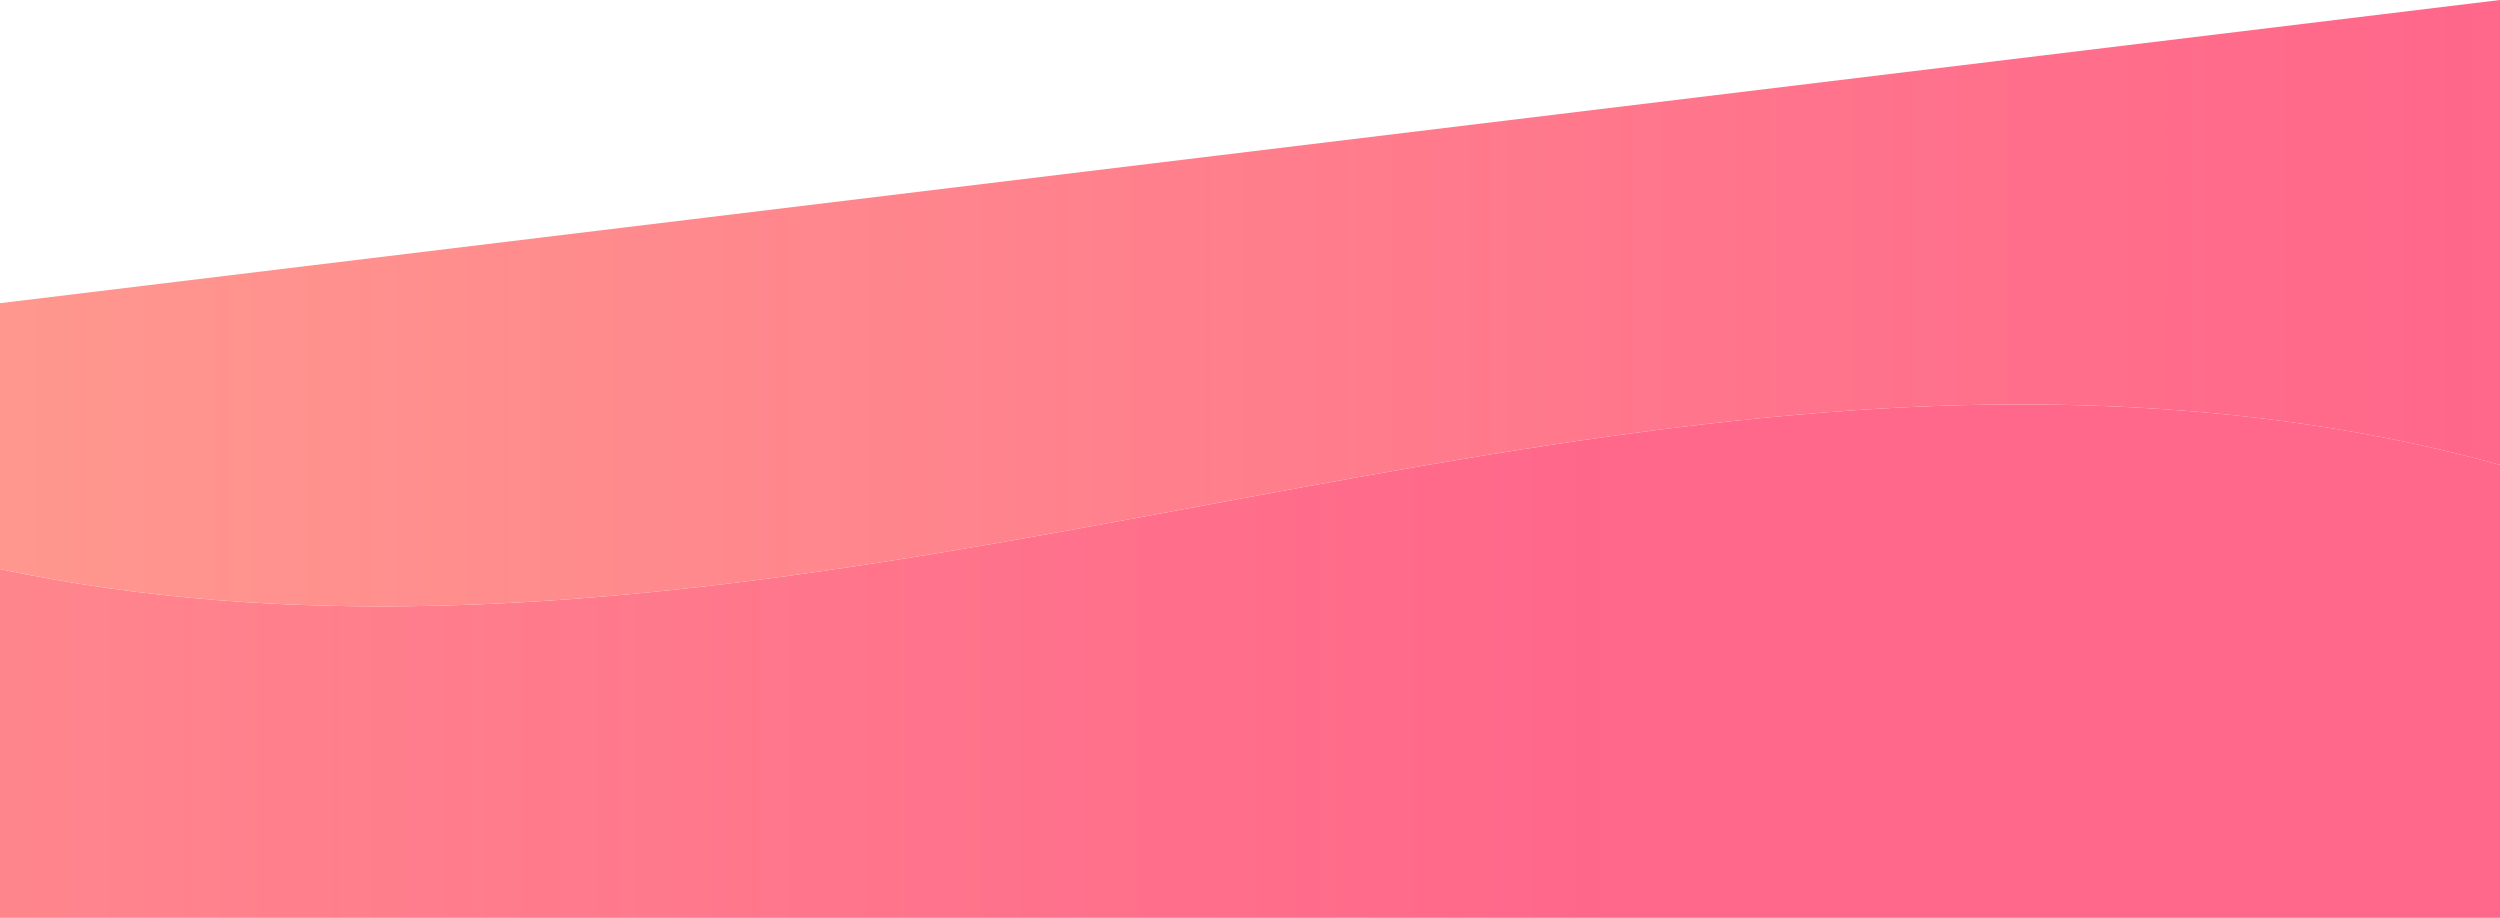 <svg id="圖層_1" data-name="圖層 1" xmlns="http://www.w3.org/2000/svg" xmlns:xlink="http://www.w3.org/1999/xlink" viewBox="0 0 1470.17 539.74"><defs><style>.cls-1{fill:url(#未命名漸層_14);}.cls-2{fill:url(#未命名漸層_14-2);}</style><linearGradient id="未命名漸層_14" x1="-500.83" y1="388.79" x2="969.34" y2="388.79" gradientUnits="userSpaceOnUse"><stop offset="0" stop-color="#ff978e"/><stop offset="1" stop-color="#ff5b82" stop-opacity="0.93"/></linearGradient><linearGradient id="未命名漸層_14-2" x1="11.63" y1="178.29" x2="1481.8" y2="178.29" xlink:href="#未命名漸層_14"/></defs><title>TONE 行銷頁面元件</title><path class="cls-1" d="M1092.71,241.11C897.62,254.2,706.63,301.46,513.4,331.38c-170,26.33-346,38.83-513.4,3.27V539.74H1470.17V273.4C1349,239.68,1218.91,232.65,1092.71,241.11Z"/><path class="cls-2" d="M513.4,331.38c193.23-29.92,384.22-77.18,579.31-90.27,126.2-8.46,256.25-1.43,377.46,32.29V0L0,178.29V334.65C167.42,370.21,343.4,357.71,513.4,331.38Z"/></svg>